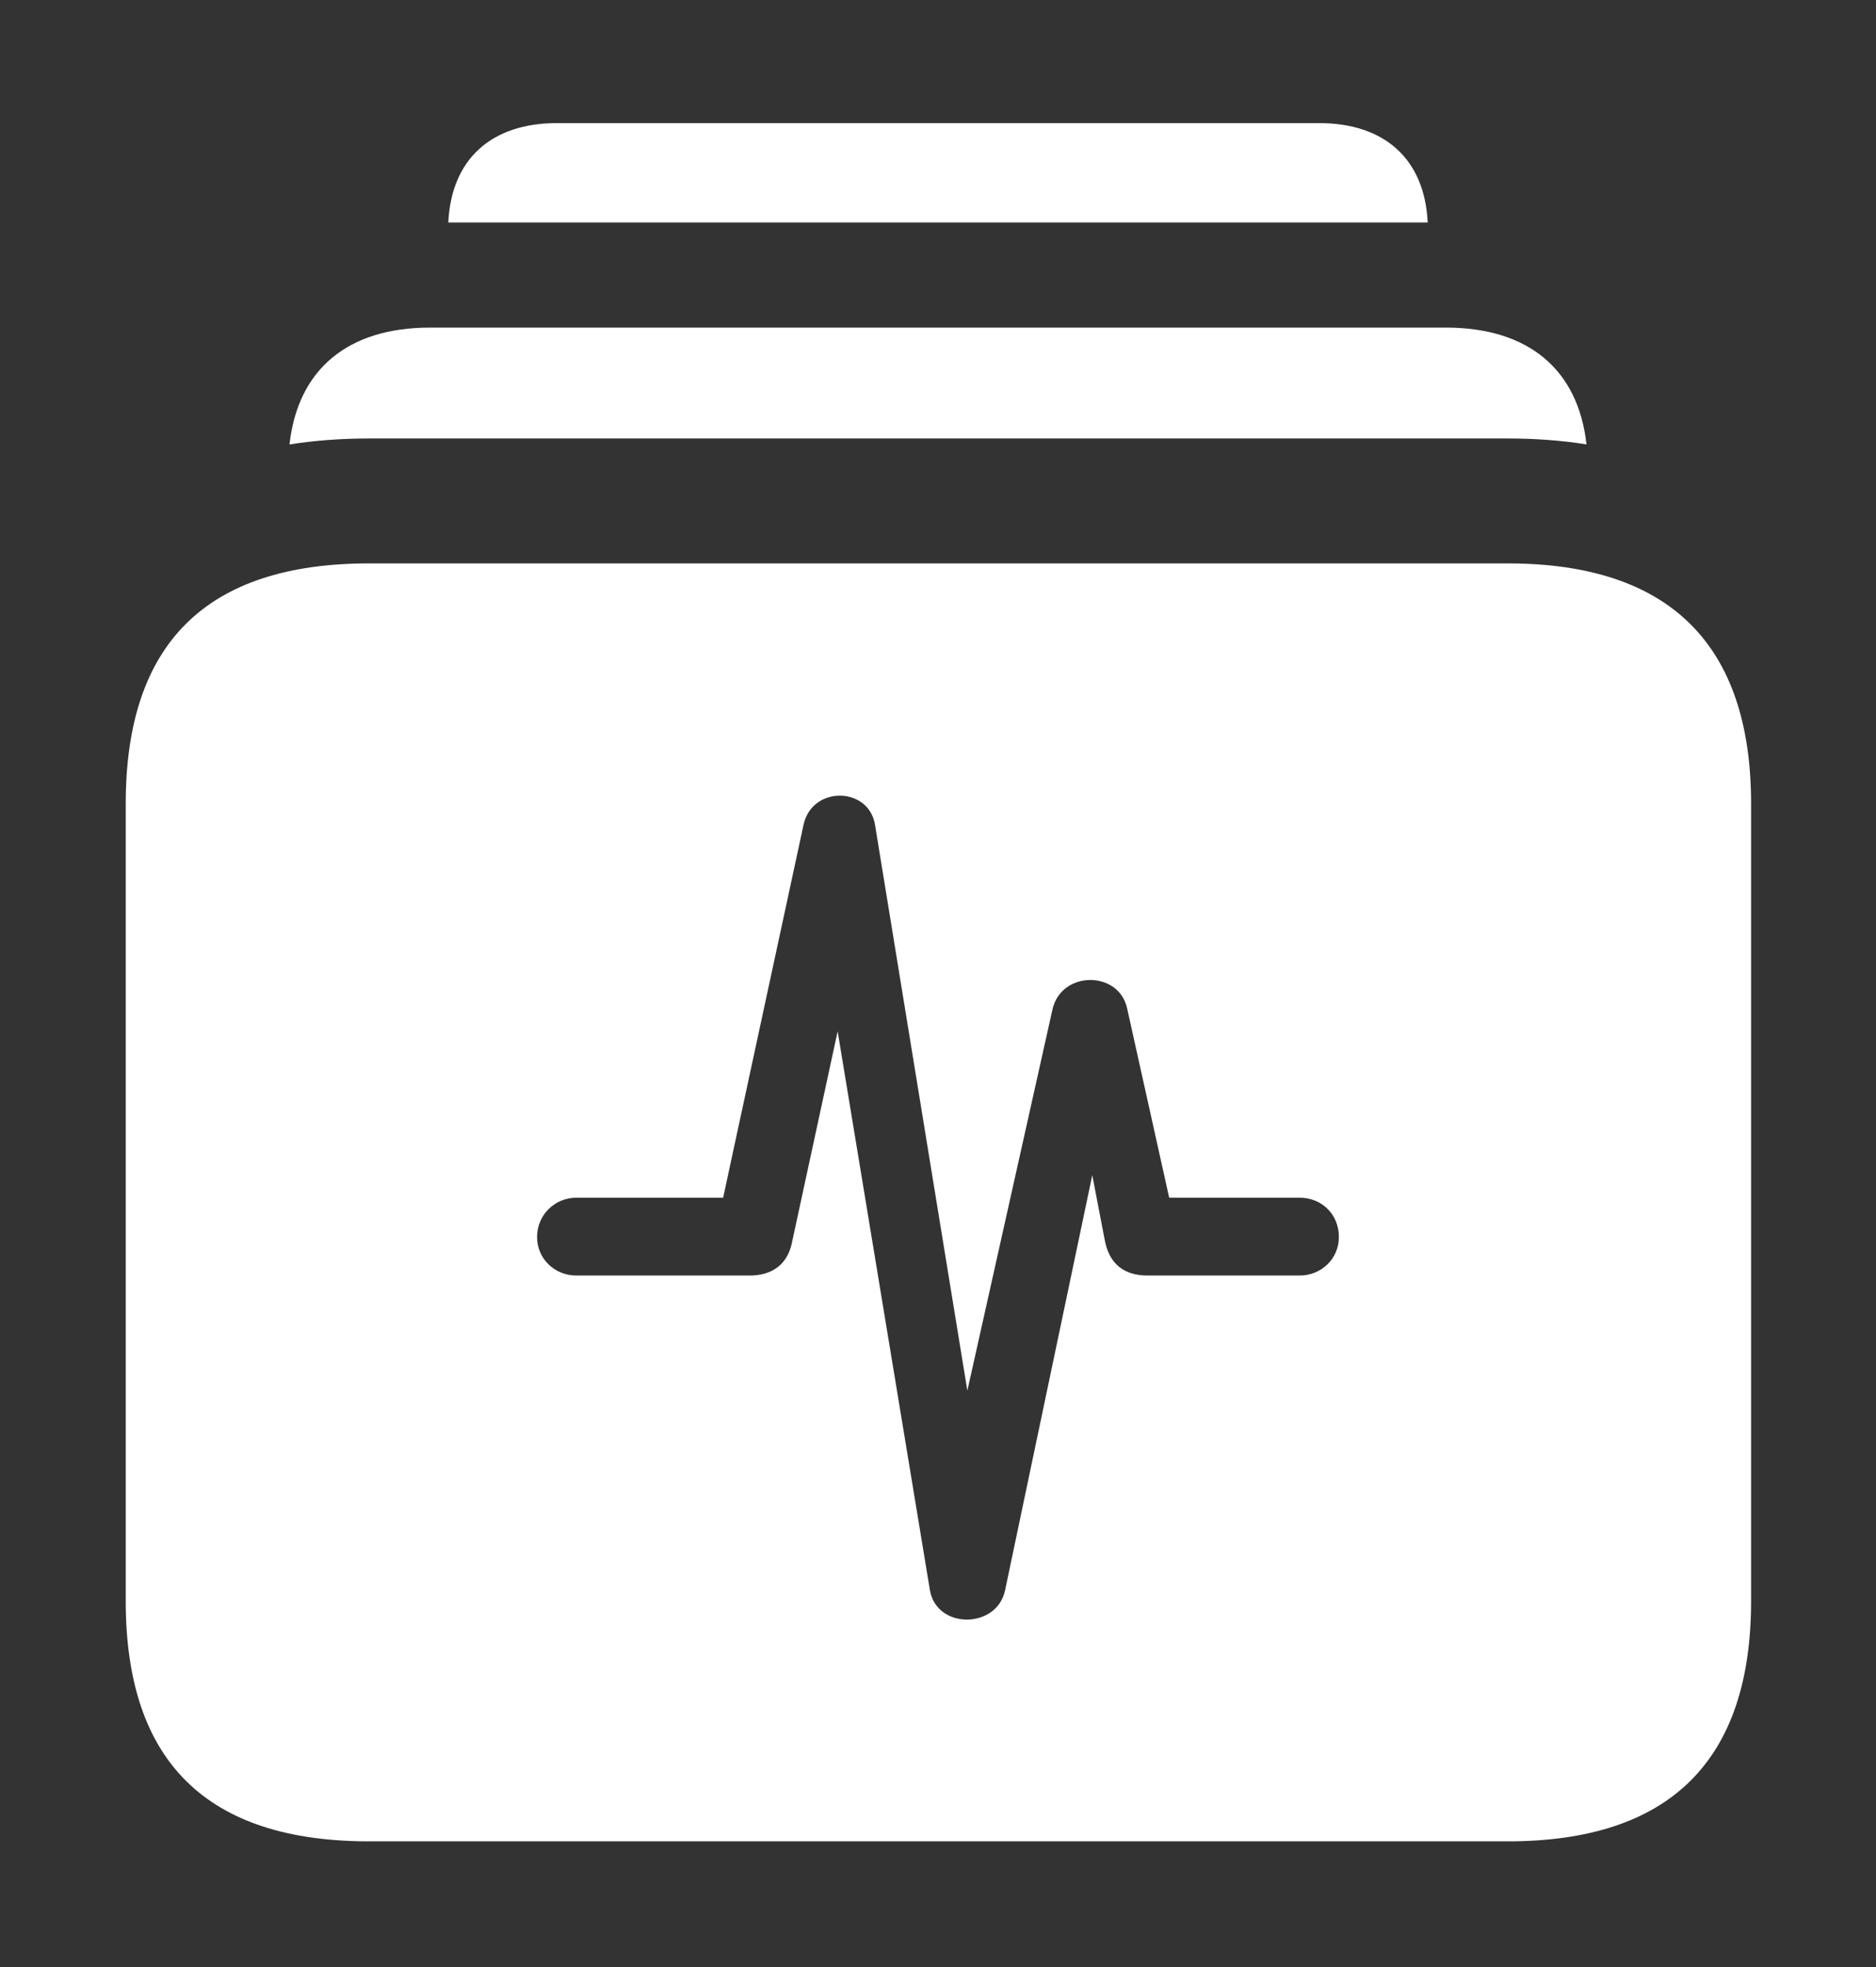 <?xml version="1.0" encoding="utf-8"?>
<svg viewBox="0 0 176.972 185.545" xmlns="http://www.w3.org/2000/svg">
  <rect x="0" y="0" width="176.972" height="185.545" fill="#333333" stroke="none"/>
  <g>
    <path d="M134.681 20.986L42.291 20.986C42.572 15.038 46.319 11.612 52.542 11.612L124.43 11.612C130.654 11.612 134.4 15.038 134.681 20.986Z" fill="#ffffff"/>
    <path d="M149.662 41.917C147.321 41.544 144.838 41.36 142.228 41.36L34.822 41.36C32.184 41.36 29.675 41.547 27.31 41.922C28.095 34.838 32.809 30.9 40.575 30.9L136.397 30.9C144.162 30.9 148.875 34.837 149.662 41.917Z" fill="#ffffff"/>
    <path d="M165.189 75.81L165.189 151.018C165.189 166.102 157.498 173.685 142.228 173.685L34.822 173.685C19.474 173.685 11.861 166.134 11.861 151.018L11.861 75.81C11.861 60.679 19.474 53.143 34.822 53.143L142.228 53.143C157.498 53.143 165.189 60.788 165.189 75.81ZM75.801 77.802L68.217 112.974L54.379 112.974C52.306 112.974 50.664 114.618 50.664 116.689C50.664 118.716 52.306 120.315 54.379 120.315L70.684 120.315C72.832 120.315 74.219 119.294 74.678 117.348L79.019 97.281L87.717 149.958C88.321 153.714 94.062 153.689 94.82 149.977L103.04 110.848L104.217 116.975C104.632 119.186 106 120.315 108.255 120.315L122.589 120.315C124.663 120.315 126.304 118.716 126.304 116.689C126.304 114.554 124.707 112.974 122.589 112.974L110.294 112.974L106.326 95.11C105.529 91.506 100.082 91.544 99.279 95.243L91.255 131.174L82.551 77.84C81.991 74.172 76.598 74.083 75.801 77.802Z" fill="#ffffff"/>
  </g>
</svg>